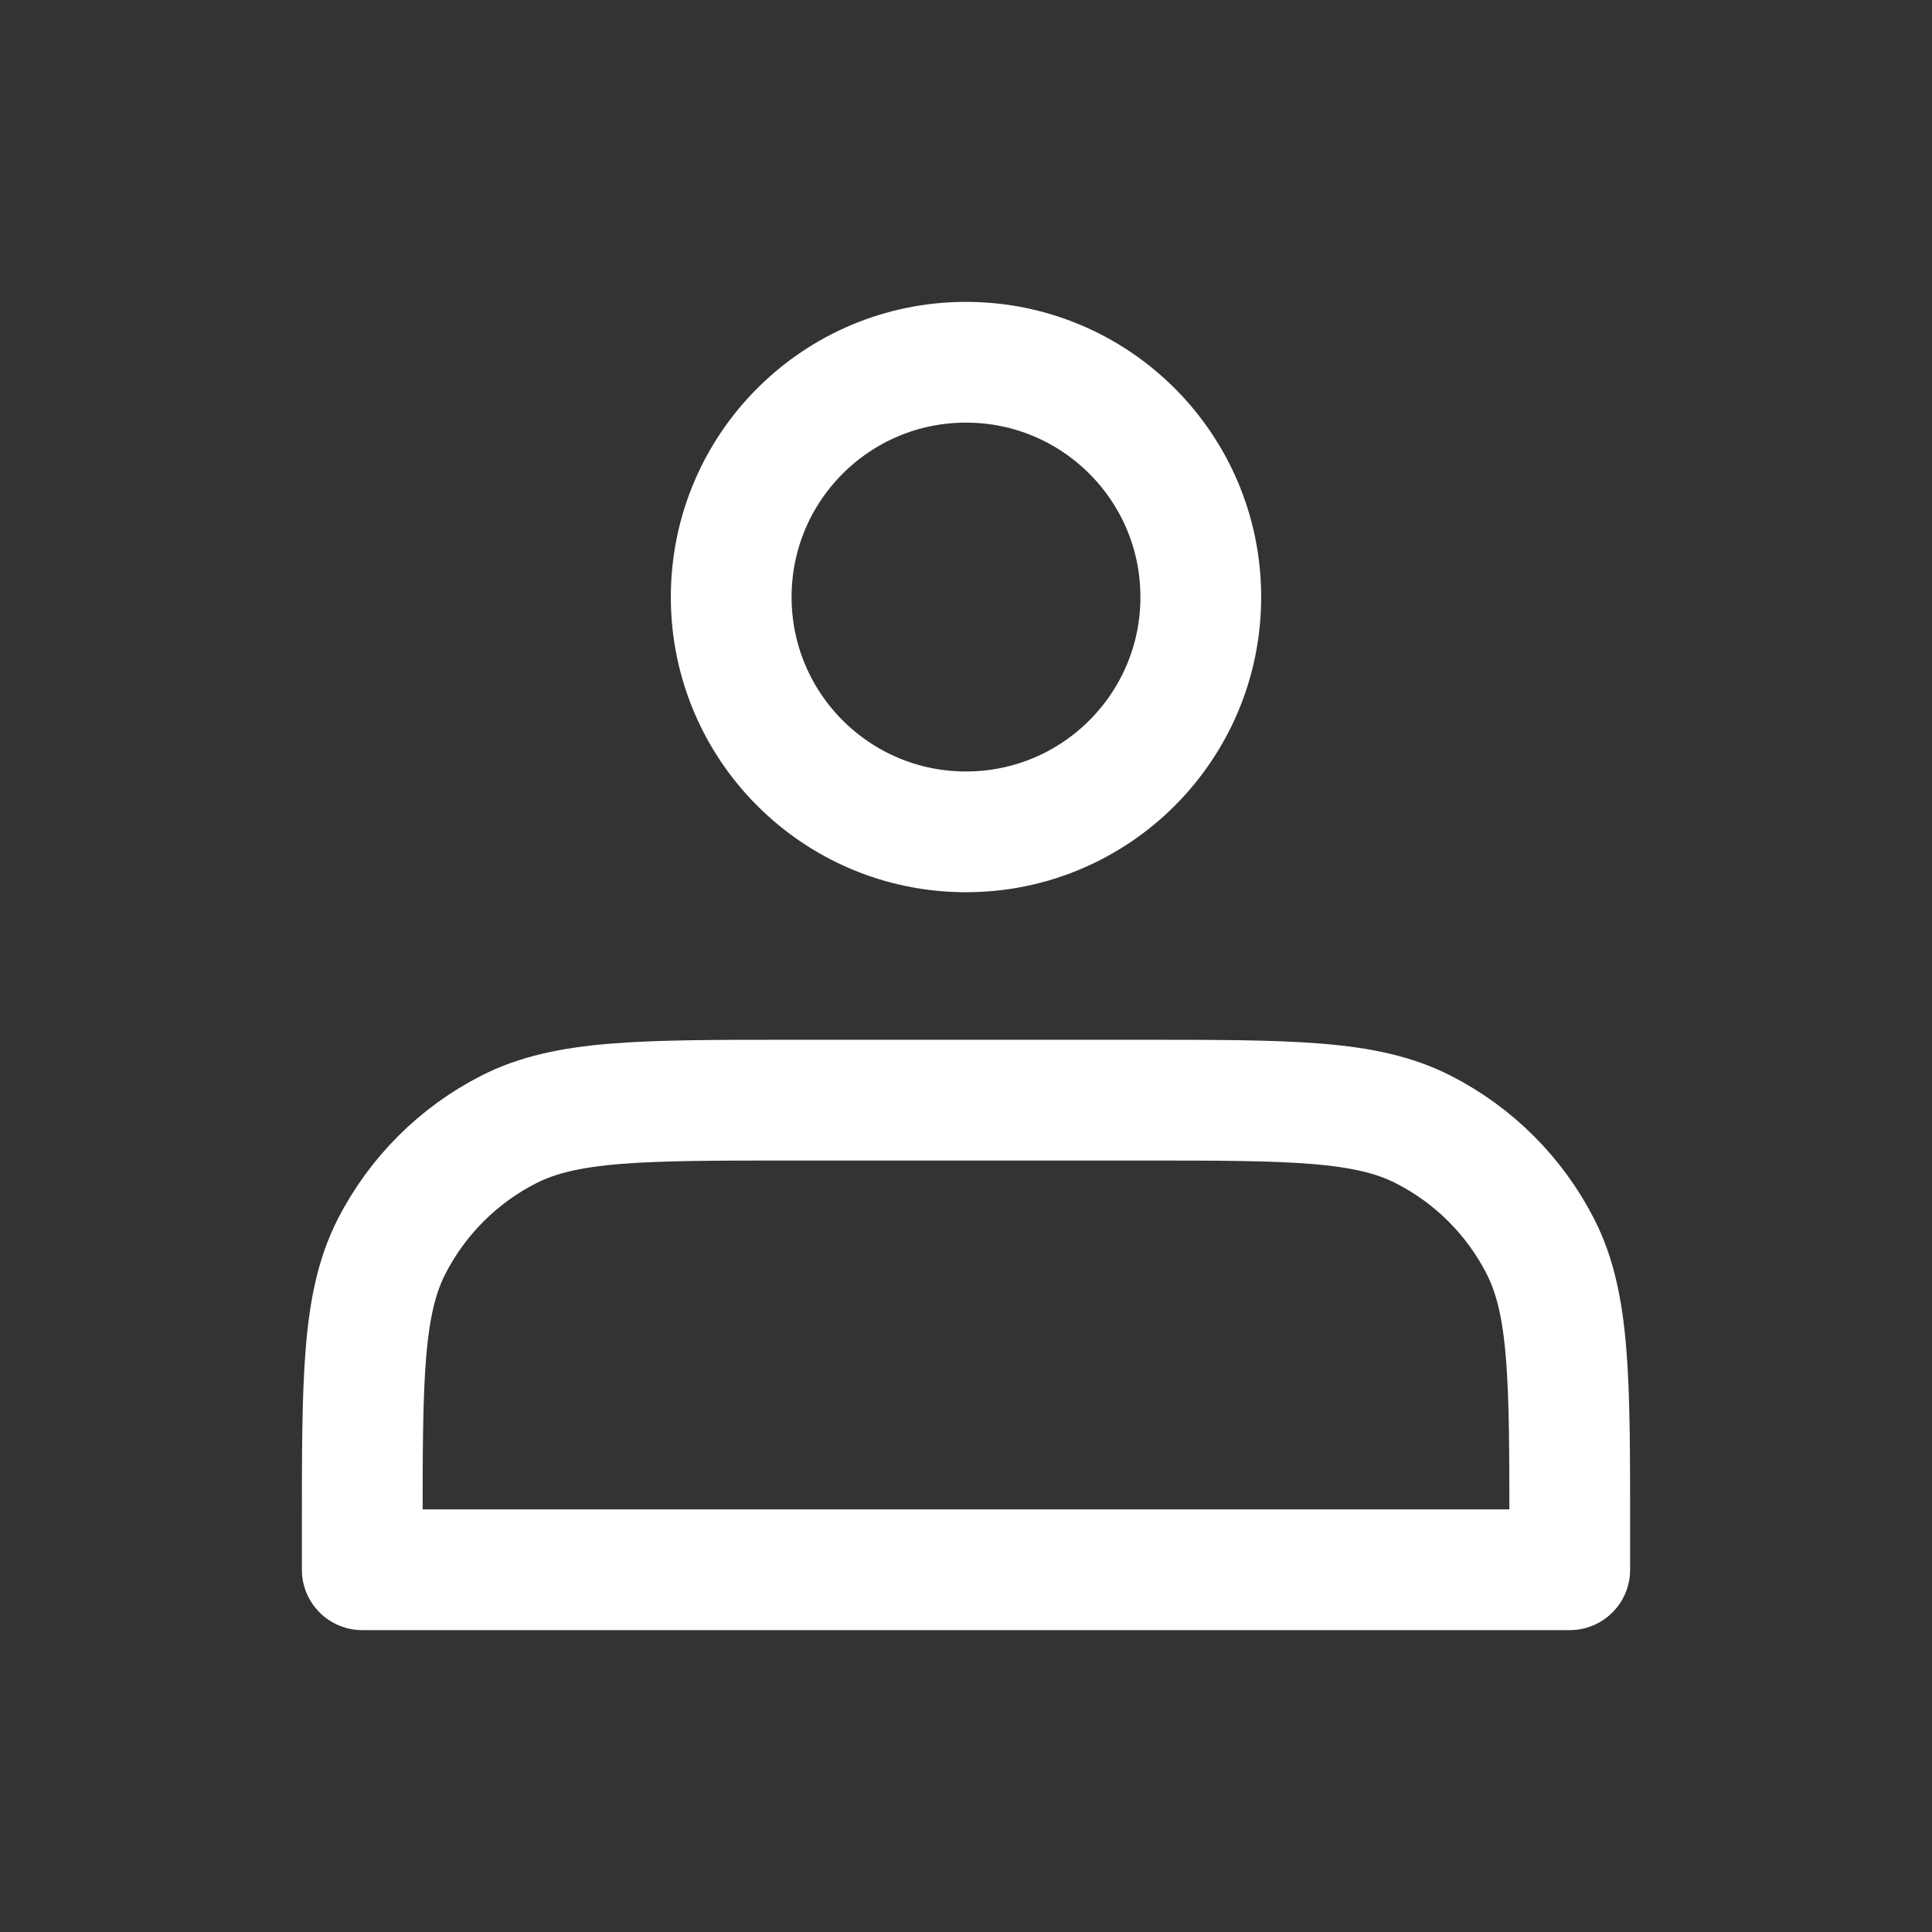 <?xml version="1.0" encoding="UTF-8"?>
<svg width="32px" height="32px" viewBox="0 0 32 32" version="1.1" xmlns="http://www.w3.org/2000/svg" xmlns:xlink="http://www.w3.org/1999/xlink">
    <rect x="0" y="0" width="32" height="32" fill="#333333" stroke="none"/>
    <title>icon/用户管理-选中@2x</title>
    <g id="商照pc端" stroke="none" stroke-width="1" fill="none" fill-rule="evenodd">
        <g id="Section-#4" transform="translate(-28, -16.204)">
            <g id="icon/用户管理-选中" transform="translate(28, 16.204)">
                <rect id="矩形" fill="#FFFFFF" opacity="0" x="0" y="0" width="32" height="32"></rect>
                <g id="编组" transform="translate(6, 6)" stroke="#FFFFFF" stroke-linecap="round" stroke-linejoin="round" stroke-width="2">
                    <path d="M10,7.778 C12.148,7.778 13.889,6.037 13.889,3.889 C13.889,1.741 12.148,0 10,0 C7.852,0 6.111,1.741 6.111,3.889 C6.111,6.037 7.852,7.778 10,7.778 Z" id="路径"></path>
                    <path d="M0,19.333 L0,20 L20,20 L20,19.333 C20,16.844 20,15.6 19.516,14.649 C19.09,13.813 18.41,13.133 17.573,12.707 C16.623,12.222 15.378,12.222 12.889,12.222 L7.111,12.222 C4.622,12.222 3.377,12.222 2.427,12.707 C1.59,13.133 0.911,13.813 0.484,14.649 C0,15.6 0,16.844 0,19.333 Z" id="路径"></path>
                </g>
            </g>
        </g>
    </g>
</svg>